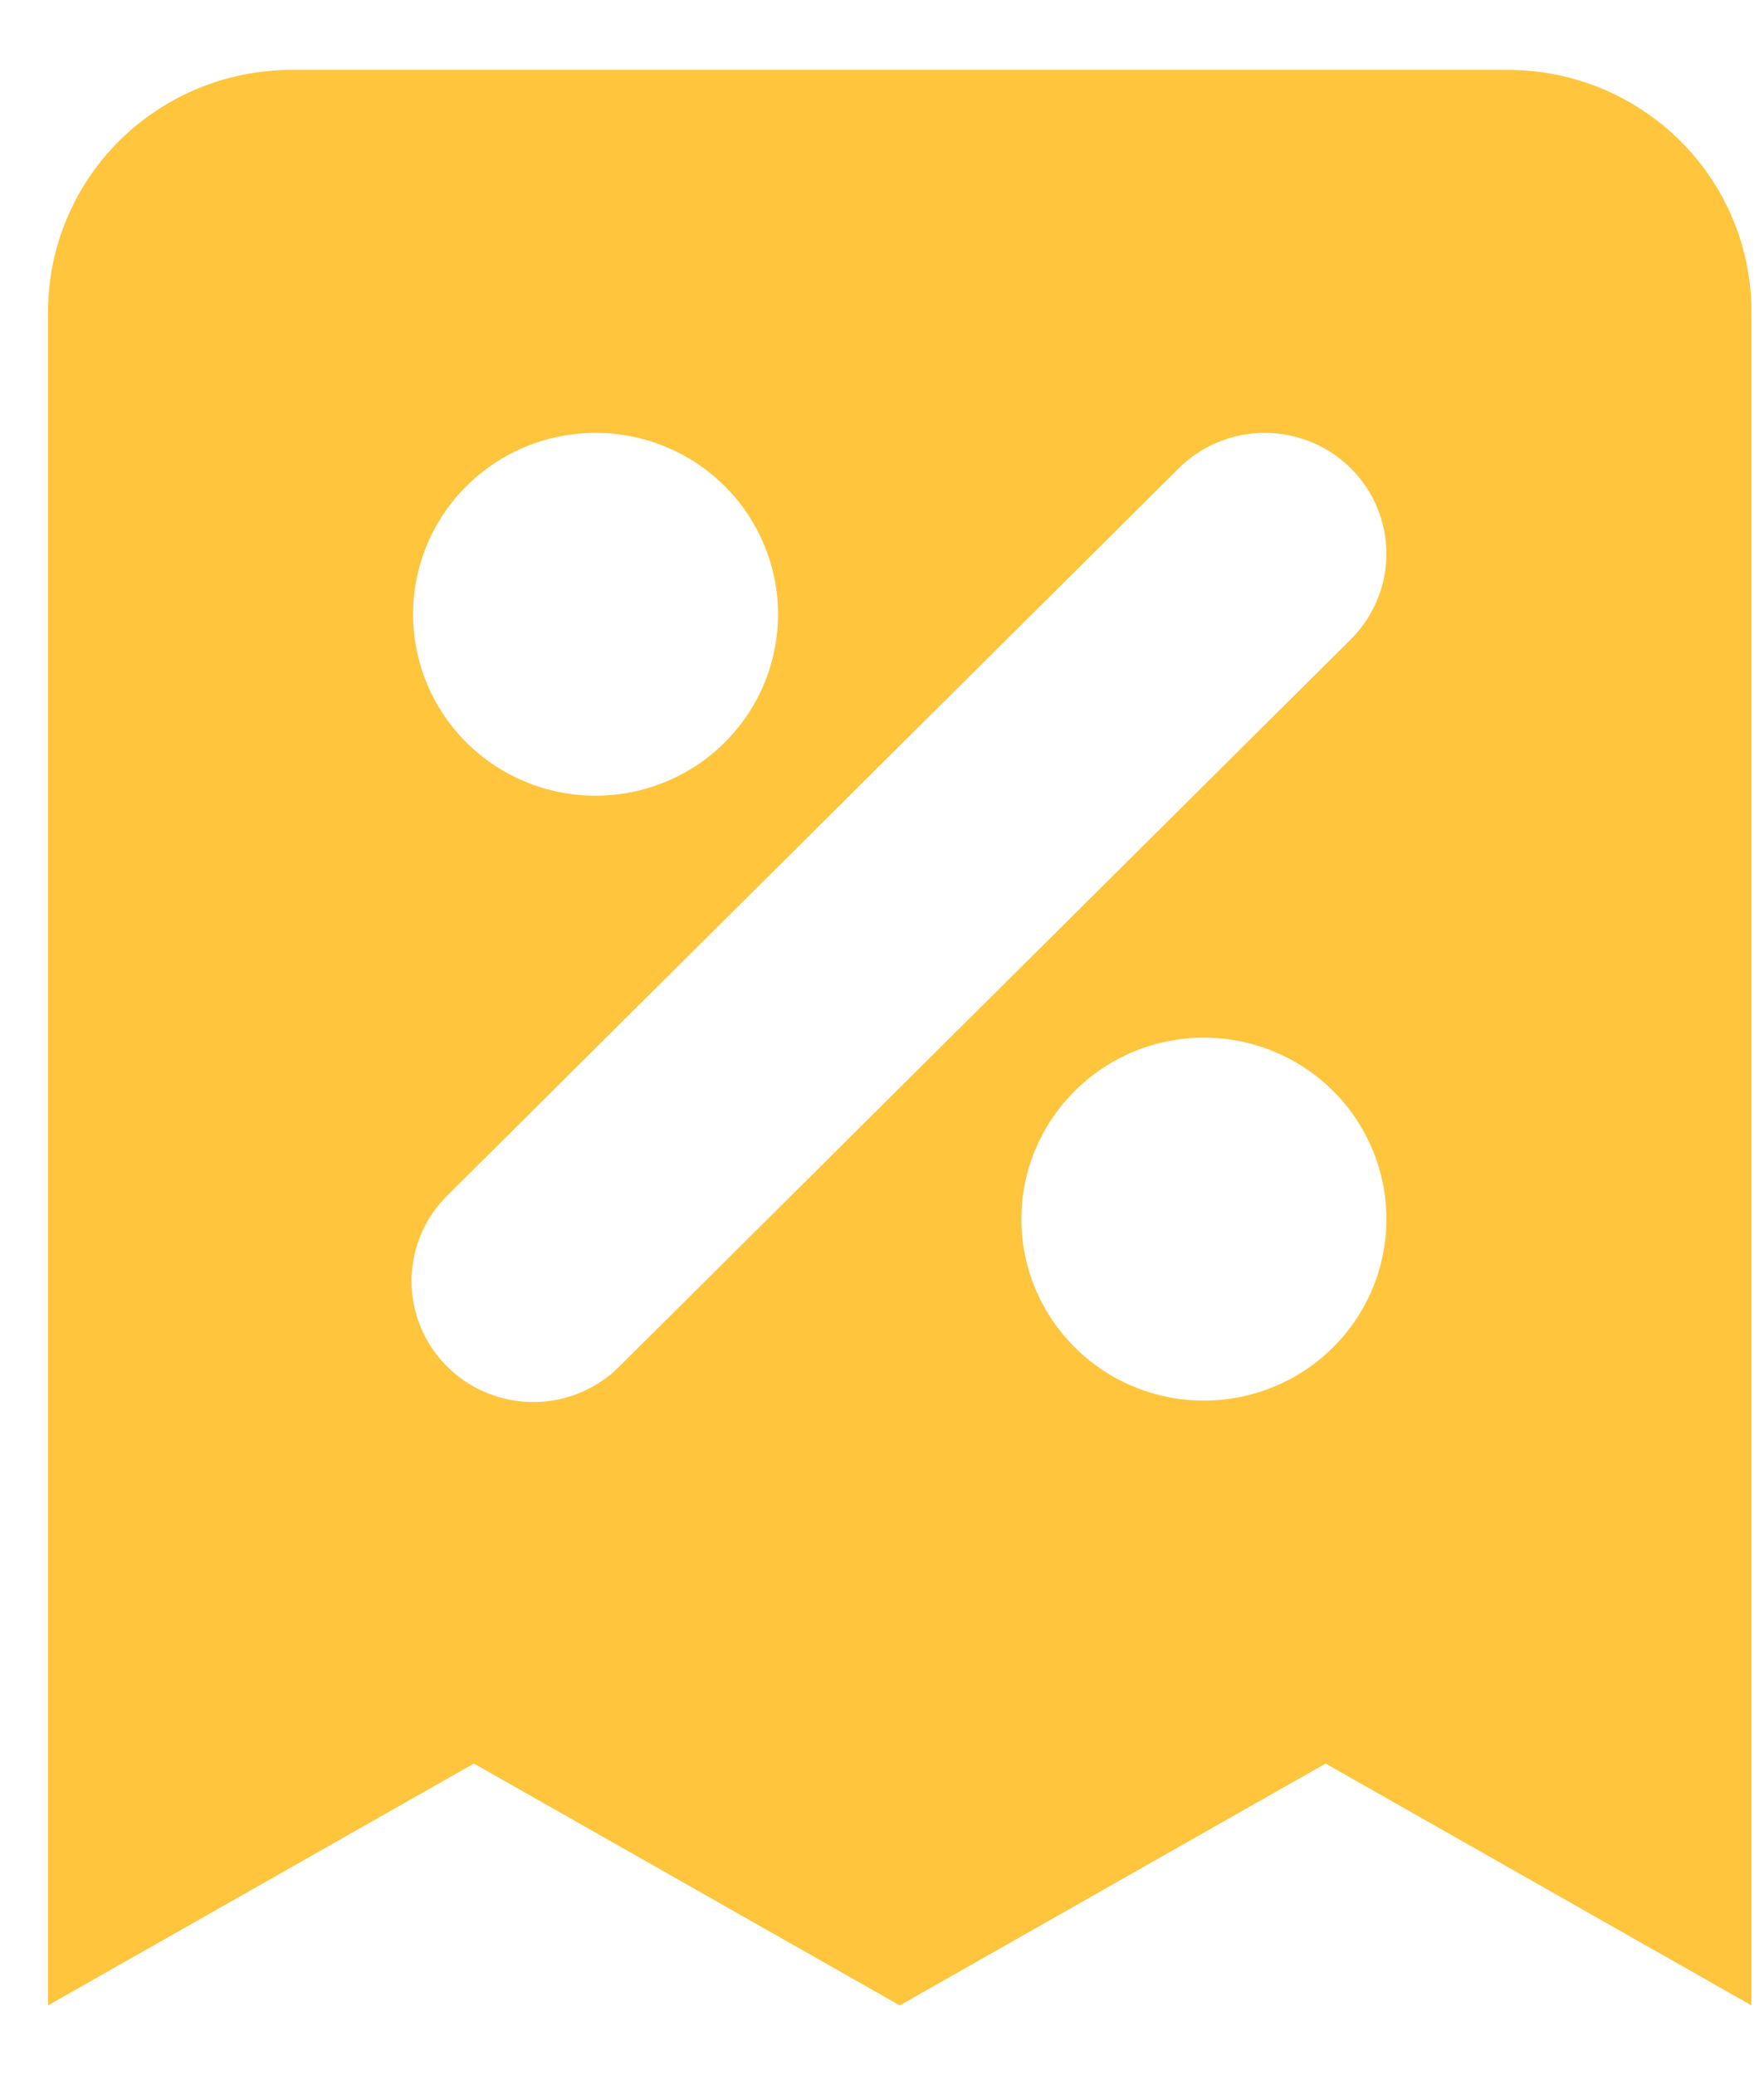 <svg width="17" height="20" viewBox="0 0 17 20" fill="none" xmlns="http://www.w3.org/2000/svg">
<path fill-rule="evenodd" clip-rule="evenodd" d="M2.808 0.674C2.186 0.674 1.59 0.92 1.15 1.357C0.71 1.794 0.463 2.387 0.463 3.006V19.328L4.567 16.997L8.671 19.328L12.775 16.997L16.879 19.328V3.006C16.879 2.387 16.632 1.794 16.192 1.357C15.752 0.92 15.156 0.674 14.534 0.674H2.808ZM5.739 4.172C5.273 4.172 4.826 4.356 4.496 4.684C4.166 5.012 3.981 5.457 3.981 5.92C3.981 6.384 4.166 6.829 4.496 7.157C4.826 7.485 5.273 7.669 5.739 7.669C6.206 7.669 6.653 7.485 6.983 7.157C7.313 6.829 7.498 6.384 7.498 5.92C7.498 5.457 7.313 5.012 6.983 4.684C6.653 4.356 6.206 4.172 5.739 4.172ZM13.018 4.513C12.798 4.295 12.5 4.172 12.189 4.172C11.878 4.172 11.579 4.295 11.36 4.513L4.324 11.509C4.212 11.616 4.123 11.745 4.061 11.887C4 12.029 3.968 12.182 3.966 12.337C3.965 12.492 3.995 12.646 4.054 12.789C4.112 12.932 4.2 13.062 4.31 13.172C4.42 13.281 4.551 13.368 4.695 13.426C4.839 13.485 4.993 13.514 5.149 13.513C5.305 13.512 5.459 13.48 5.602 13.418C5.745 13.357 5.874 13.269 5.982 13.157L13.018 6.162C13.238 5.943 13.361 5.647 13.361 5.337C13.361 5.028 13.238 4.732 13.018 4.513ZM11.602 10.001C11.136 10.001 10.688 10.185 10.359 10.513C10.029 10.841 9.843 11.286 9.843 11.75C9.843 12.214 10.029 12.659 10.359 12.987C10.688 13.315 11.136 13.499 11.602 13.499C12.069 13.499 12.516 13.315 12.846 12.987C13.176 12.659 13.361 12.214 13.361 11.75C13.361 11.286 13.176 10.841 12.846 10.513C12.516 10.185 12.069 10.001 11.602 10.001Z" fill="#FEC53D"/>
</svg>
